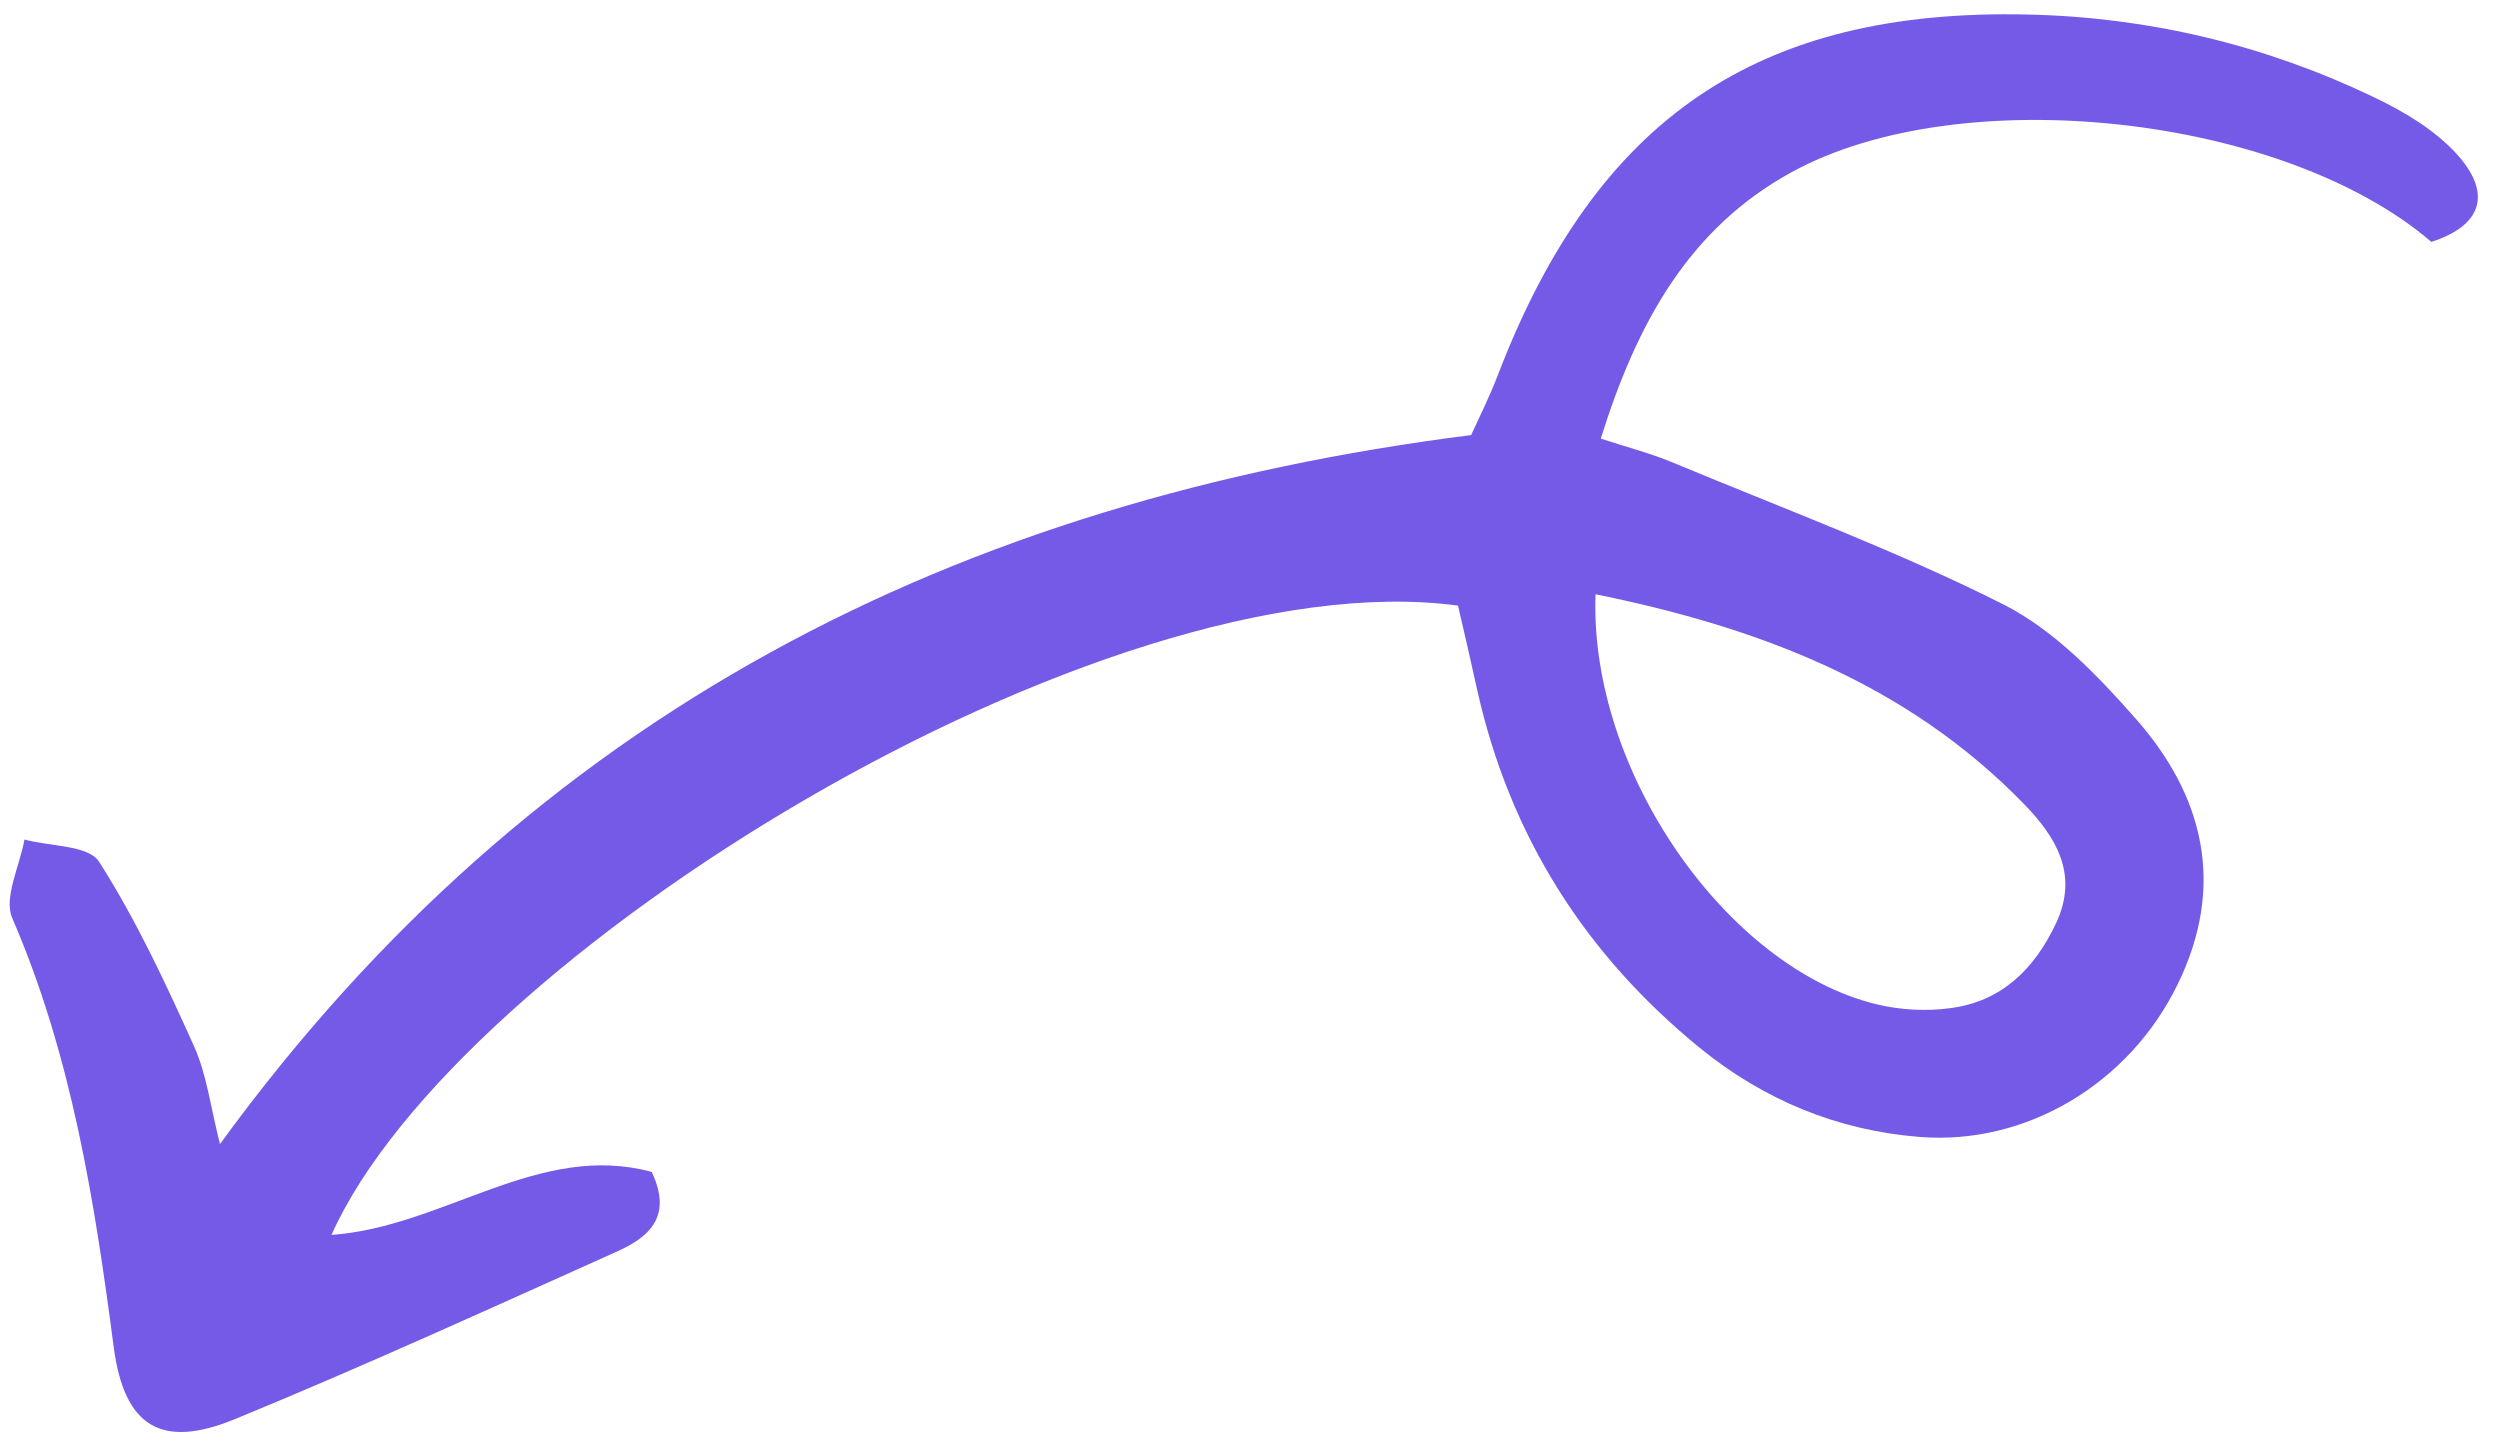 <svg width="105" height="61" viewBox="0 0 105 61" fill="none" xmlns="http://www.w3.org/2000/svg">
<path d="M9.247 48.041C22.415 29.951 40.194 21.014 61.787 18.273C62.1 17.587 62.57 16.652 62.939 15.677C67.07 4.971 73.823 0.357 85.151 0.61C90.245 0.72 95.136 1.886 99.744 4.101C100.967 4.688 102.212 5.429 103.134 6.416C104.662 8.063 104.316 9.448 102.117 10.16C95.9 4.819 82.335 3.335 75.243 7.234C70.936 9.596 68.755 13.555 67.232 18.422C68.392 18.8 69.383 19.055 70.309 19.448C74.943 21.38 79.672 23.132 84.15 25.389C86.262 26.458 88.081 28.347 89.687 30.17C92.565 33.423 93.489 37.199 91.459 41.347C89.423 45.522 85.092 48.111 80.614 47.751C77.172 47.474 74.09 46.205 71.397 44.016C66.592 40.098 63.417 35.123 62.045 28.989C61.779 27.784 61.505 26.584 61.237 25.436C46.309 23.425 19.142 40.175 13.922 51.866C18.633 51.532 22.645 47.936 27.373 49.221C28.292 51.169 27.174 52.005 25.849 52.593C20.542 54.974 15.246 57.393 9.874 59.6C6.766 60.879 5.218 59.914 4.776 56.58C3.969 50.415 3.005 44.321 0.512 38.554C0.147 37.697 0.832 36.369 1.027 35.261C2.106 35.554 3.708 35.494 4.158 36.189C5.715 38.623 6.948 41.279 8.142 43.925C8.695 45.151 8.853 46.553 9.238 48.045L9.247 48.041ZM67.013 24.966C66.74 32.402 72.543 40.653 78.802 42.177C79.809 42.422 80.92 42.483 81.947 42.338C84.069 42.051 85.448 40.705 86.358 38.765C87.332 36.687 86.306 35.113 85.028 33.789C80.082 28.693 73.852 26.35 67.009 24.958L67.013 24.966Z" fill="#755AE8"/>
</svg>
